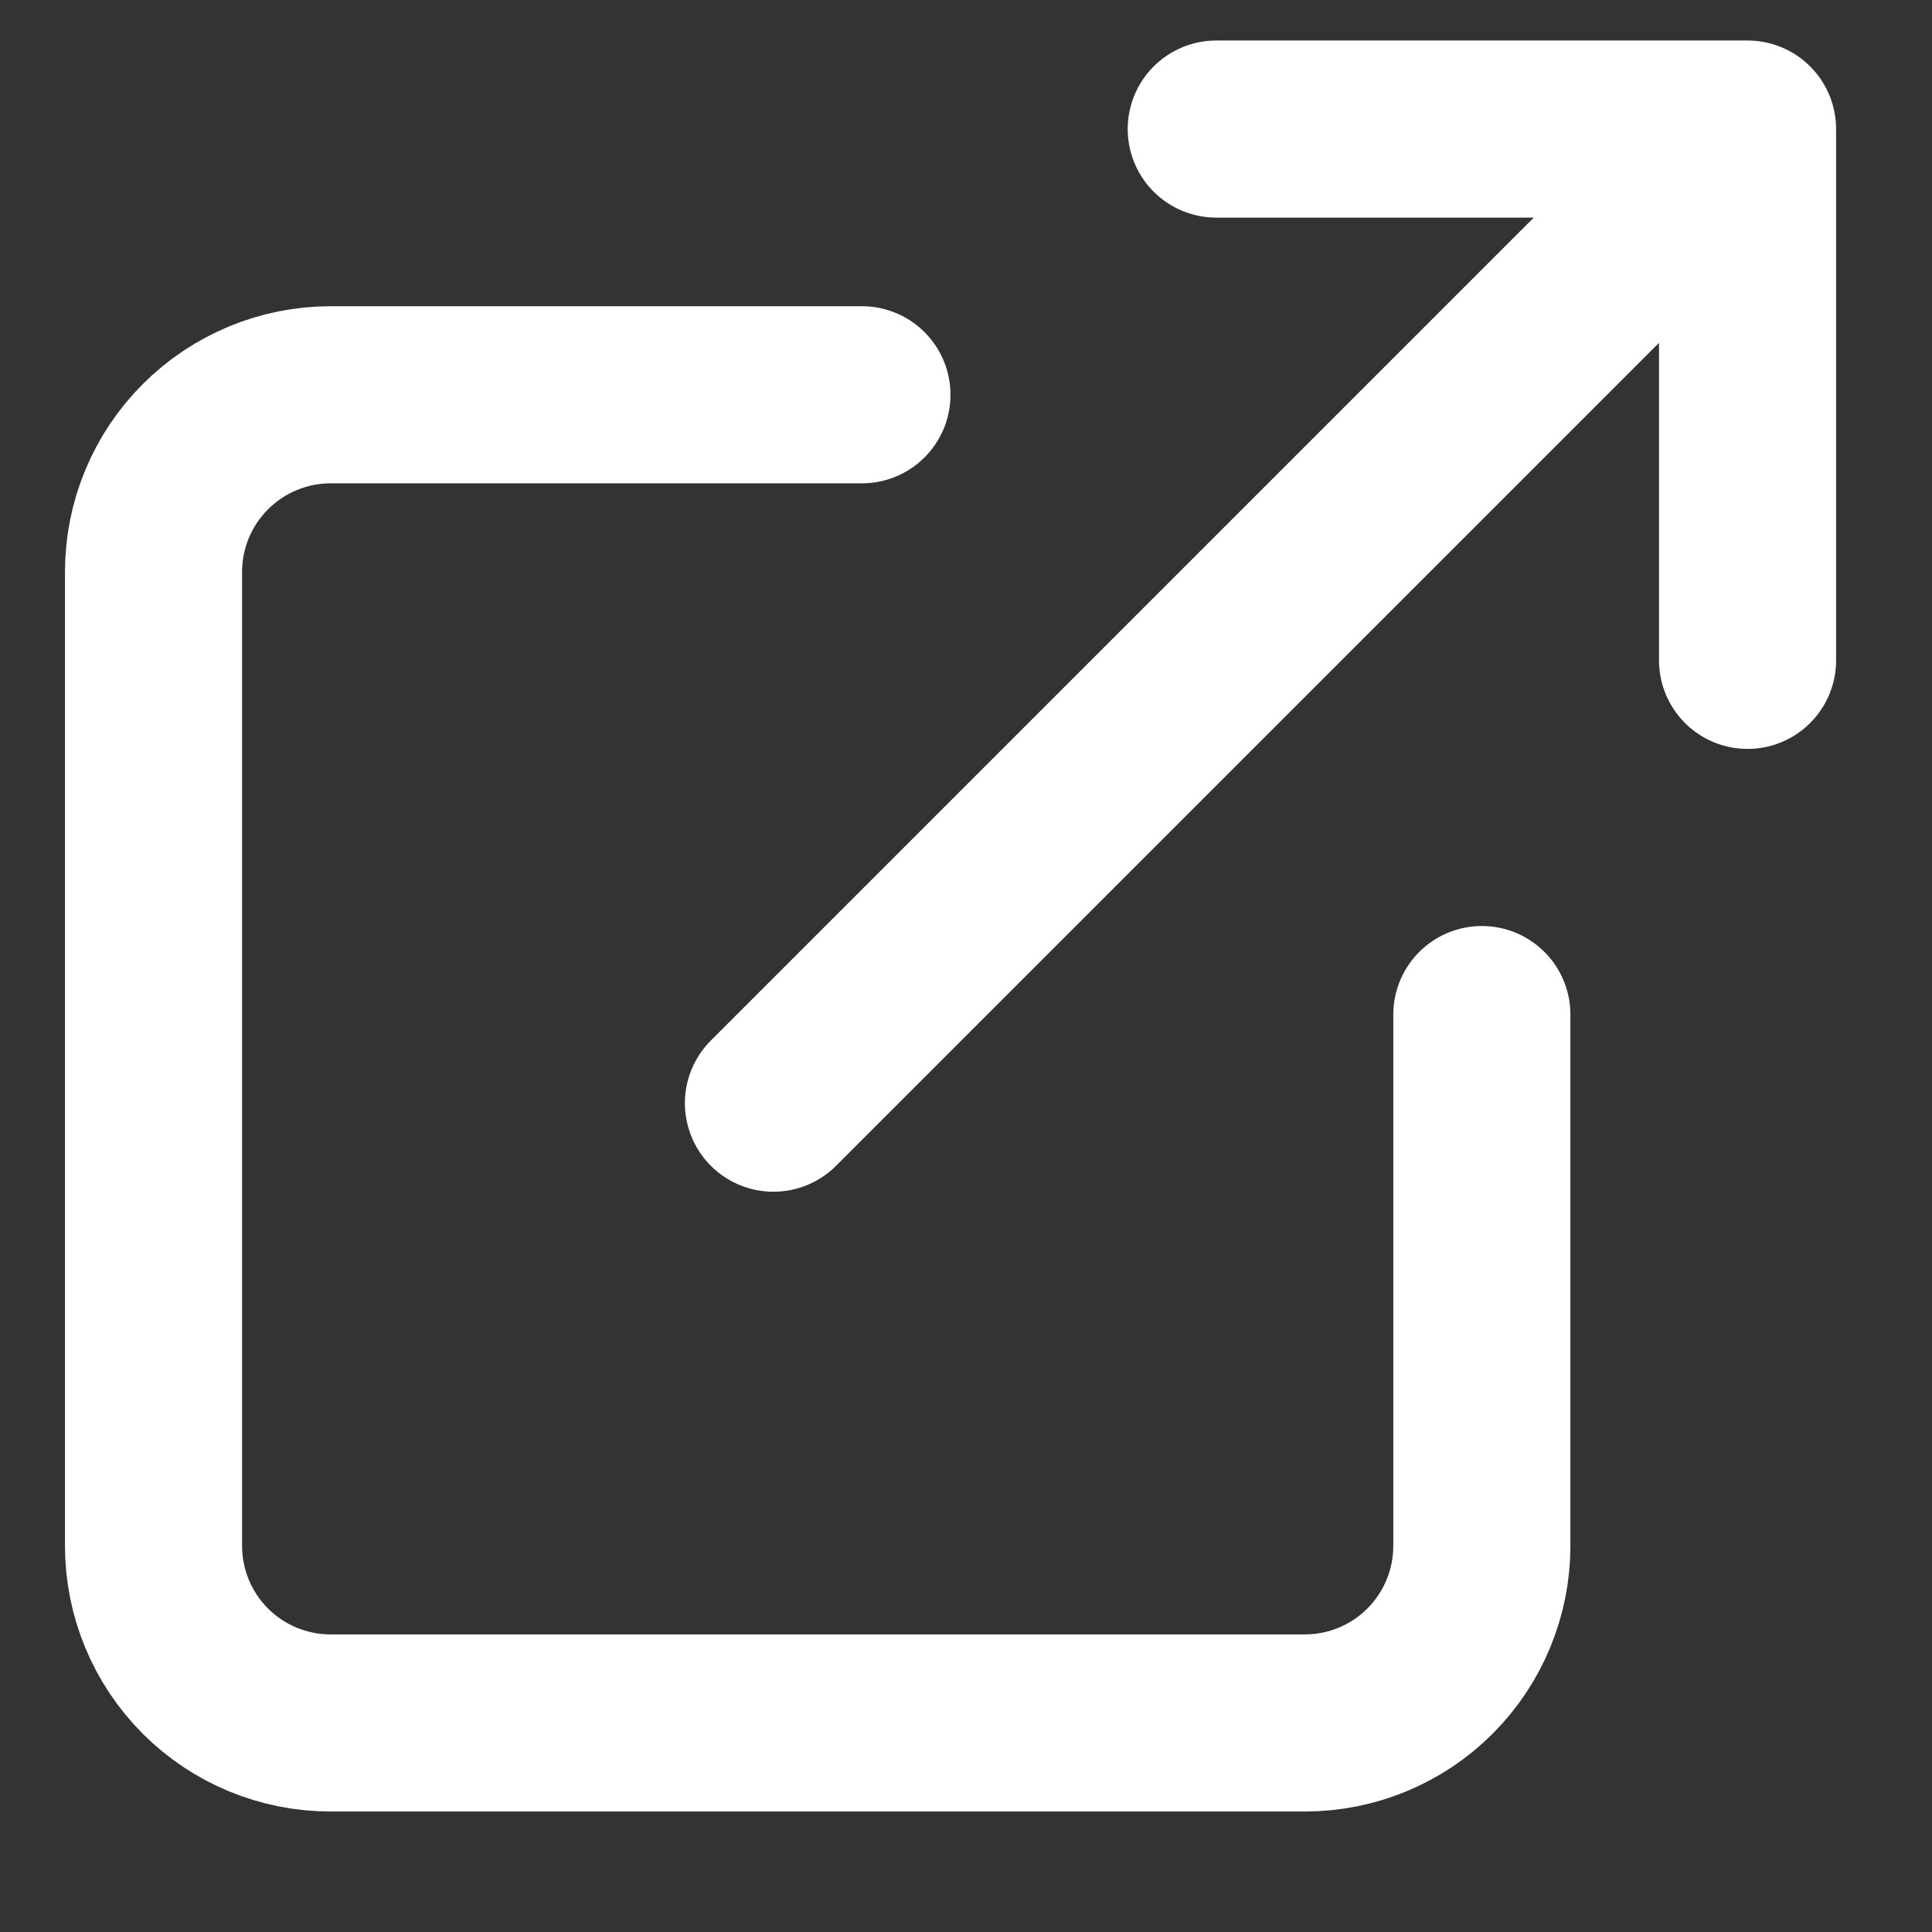 <svg width="15" height="15" viewBox="0 0 15 15" fill="none" xmlns="http://www.w3.org/2000/svg">
<rect x="0" y="0" width="15" height="15" fill="#333333" stroke="none"/>
<path d="M11.505 7.877V12.002C11.505 12.367 11.36 12.717 11.102 12.975C10.844 13.233 10.495 13.377 10.13 13.377H2.567C2.203 13.377 1.853 13.233 1.595 12.975C1.337 12.717 1.192 12.367 1.192 12.002V4.44C1.192 4.075 1.337 3.726 1.595 3.468C1.853 3.21 2.203 3.065 2.567 3.065H6.692M9.443 1.002H13.568M13.568 1.002V5.127M13.568 1.002L6.005 8.565" stroke="white" stroke-width="1.375" stroke-linecap="round" stroke-linejoin="round"/>
</svg>
